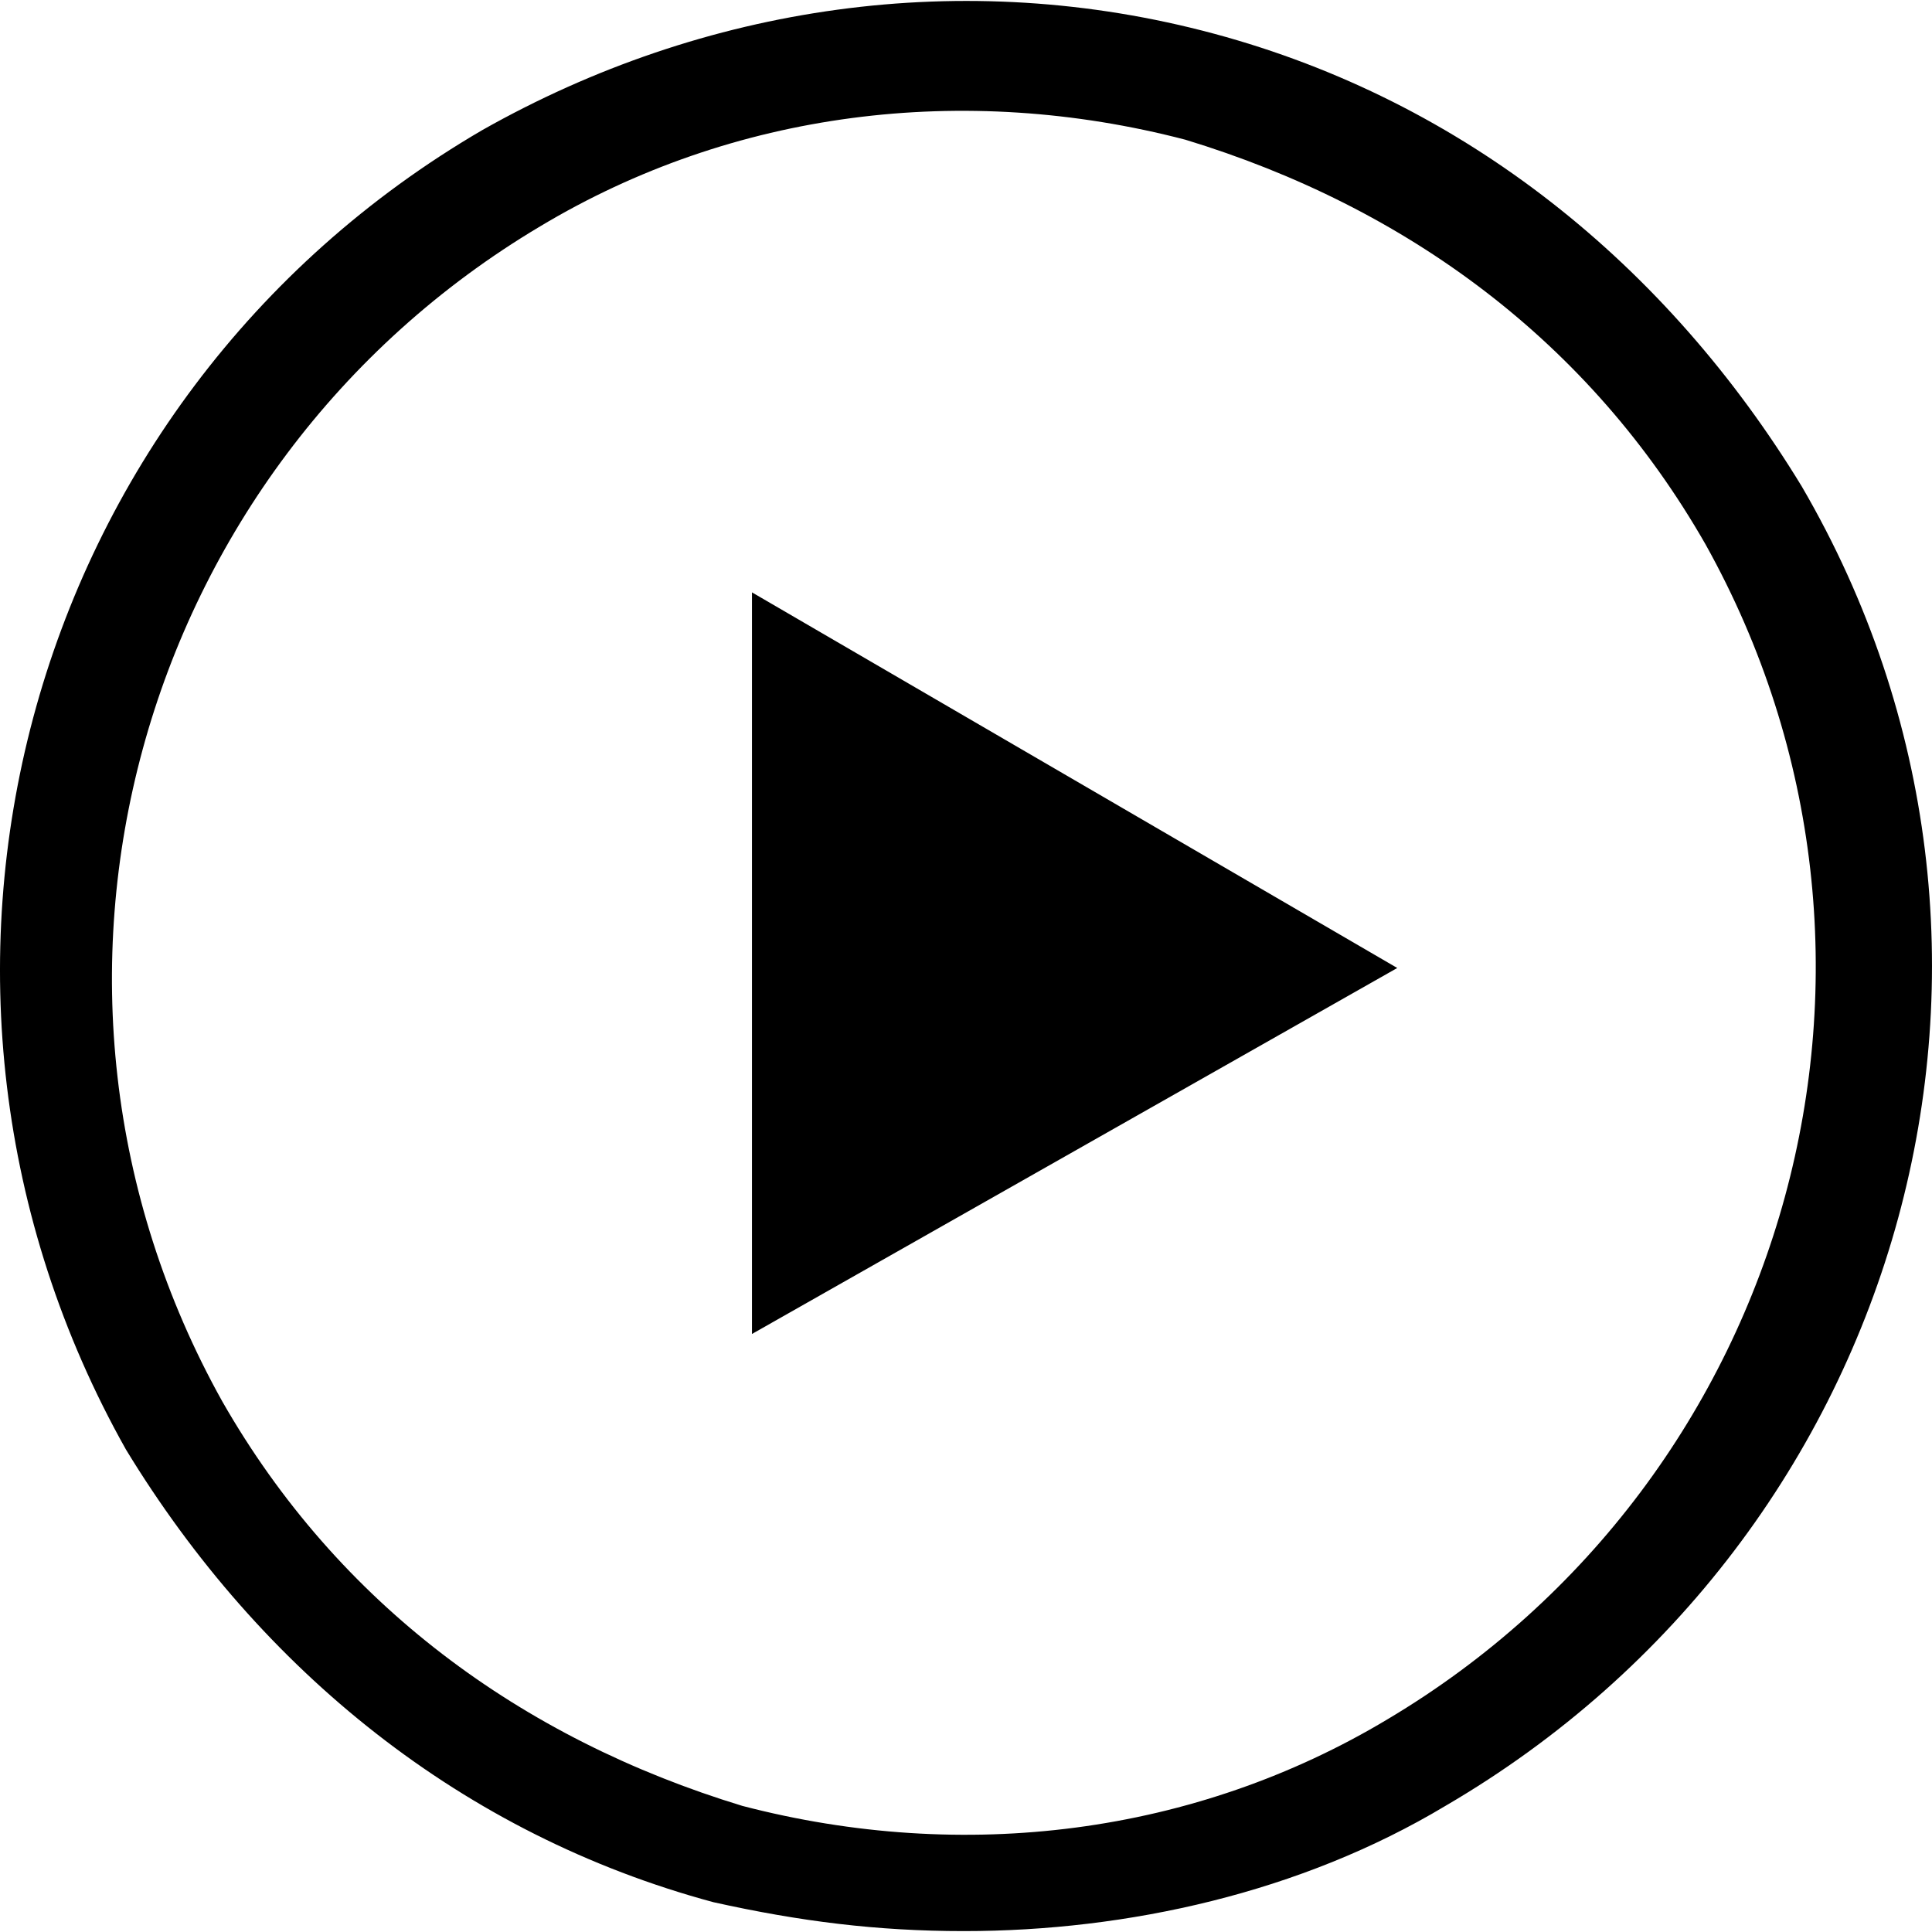<?xml version="1.0" encoding="utf-8"?>
<svg version="1.1" xmlns="http://www.w3.org/2000/svg" xmlns:xlink="http://www.w3.org/1999/xlink" x="0px" y="0px" viewBox="0 0 1024 1024" xml:space="preserve">
 <path d="M510.866,1023.521C464.924,1023.521,424.086,1018.416,378.144,1008.207C245.422,972.474,138.224,885.694,66.758,768.287C-71.068,523.262,10.607,211.876,255.632,68.945C255.632,68.945,255.632,68.945,255.632,68.945C373.039,2.584,510.866,-17.835,643.588,17.898C776.309,53.631,883.508,140.41,954.973,257.818C1097.905,502.843,1011.125,814.229,766.1,957.16C689.53,1003.102,597.646,1023.521,510.866,1023.521C510.866,1023.521,510.866,1023.521,510.866,1023.521C510.866,1023.521,510.866,1023.521,510.866,1023.521M286.26,119.992C71.863,247.609,-4.707,523.262,117.805,742.763C179.061,849.962,276.05,921.427,393.458,957.16C510.866,987.788,633.378,972.474,735.472,911.218C949.869,783.601,1026.439,507.948,903.927,288.446C842.67,181.248,745.681,109.782,628.274,74.05C510.866,43.421,388.353,58.735,286.26,119.992C286.26,119.992,286.26,119.992,286.26,119.992C286.26,119.992,286.26,119.992,286.26,119.992C286.26,119.992,286.26,119.992,286.26,119.992M398.563,707.031C398.563,707.031,398.563,313.97,398.563,313.97C398.563,313.97,740.577,513.052,740.577,513.052C740.577,513.052,398.563,707.031,398.563,707.031" />
</svg>